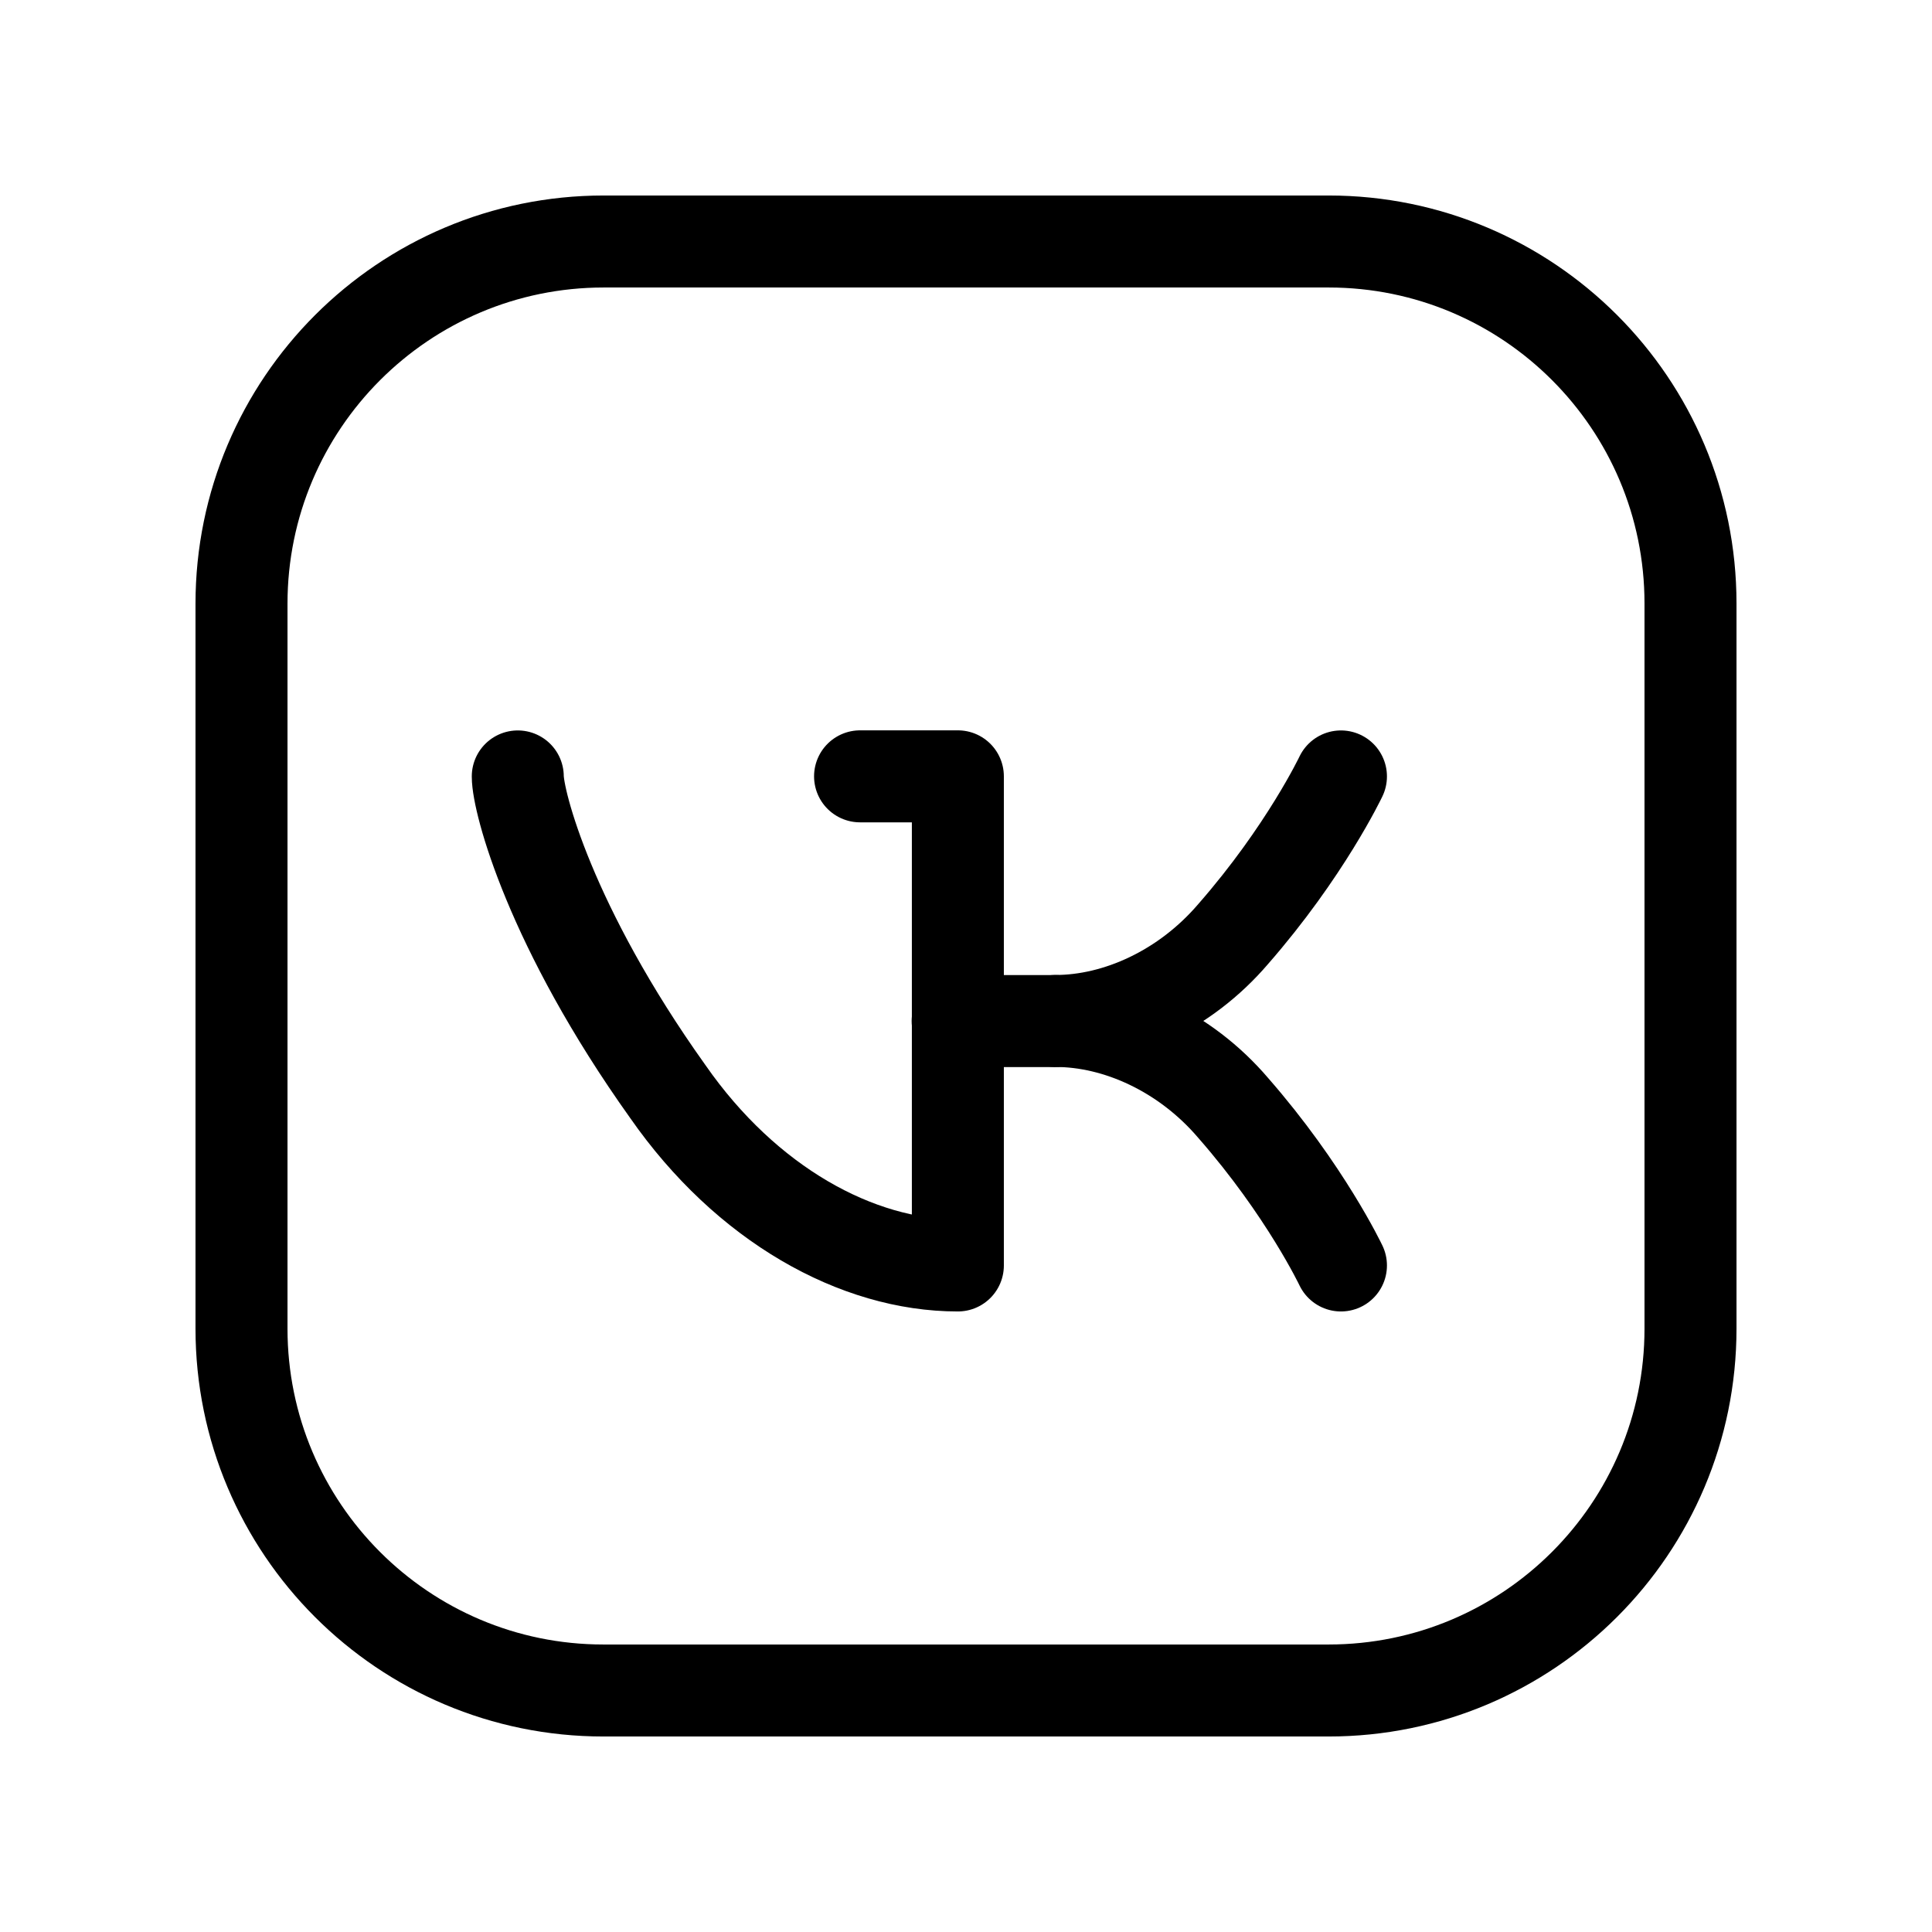 <svg width="42" height="42" viewBox="0 0 42 42" fill="none" xmlns="http://www.w3.org/2000/svg">
<path fill-rule="evenodd" clip-rule="evenodd" d="M13.125 5.25H28.882C33.227 5.25 36.75 8.773 36.75 13.118V28.884C36.75 33.227 33.227 36.75 28.882 36.75H13.118C8.773 36.75 5.25 33.227 5.25 28.882V13.125C5.25 8.776 8.776 5.25 13.125 5.25V5.25Z" stroke="black" stroke-width="2" stroke-linecap="round" stroke-linejoin="round"/>
<path d="M18.697 16.877H20.823V27.51H20.82C18.63 27.51 16.224 26.18 14.518 23.73C11.956 20.139 11.256 17.425 11.256 16.879" stroke="black" stroke-width="2" stroke-linecap="round" stroke-linejoin="round"/>
<path d="M29.151 27.51C29.151 27.51 28.378 25.879 26.808 24.085C25.761 22.858 24.288 22.195 22.947 22.195C24.288 22.195 25.761 21.53 26.808 20.305C28.378 18.51 29.151 16.879 29.151 16.879" stroke="black" stroke-width="2" stroke-linecap="round" stroke-linejoin="round"/>
<path d="M22.947 22.197H20.819" stroke="black" stroke-width="2" stroke-linecap="round" stroke-linejoin="round"/>
</svg>
